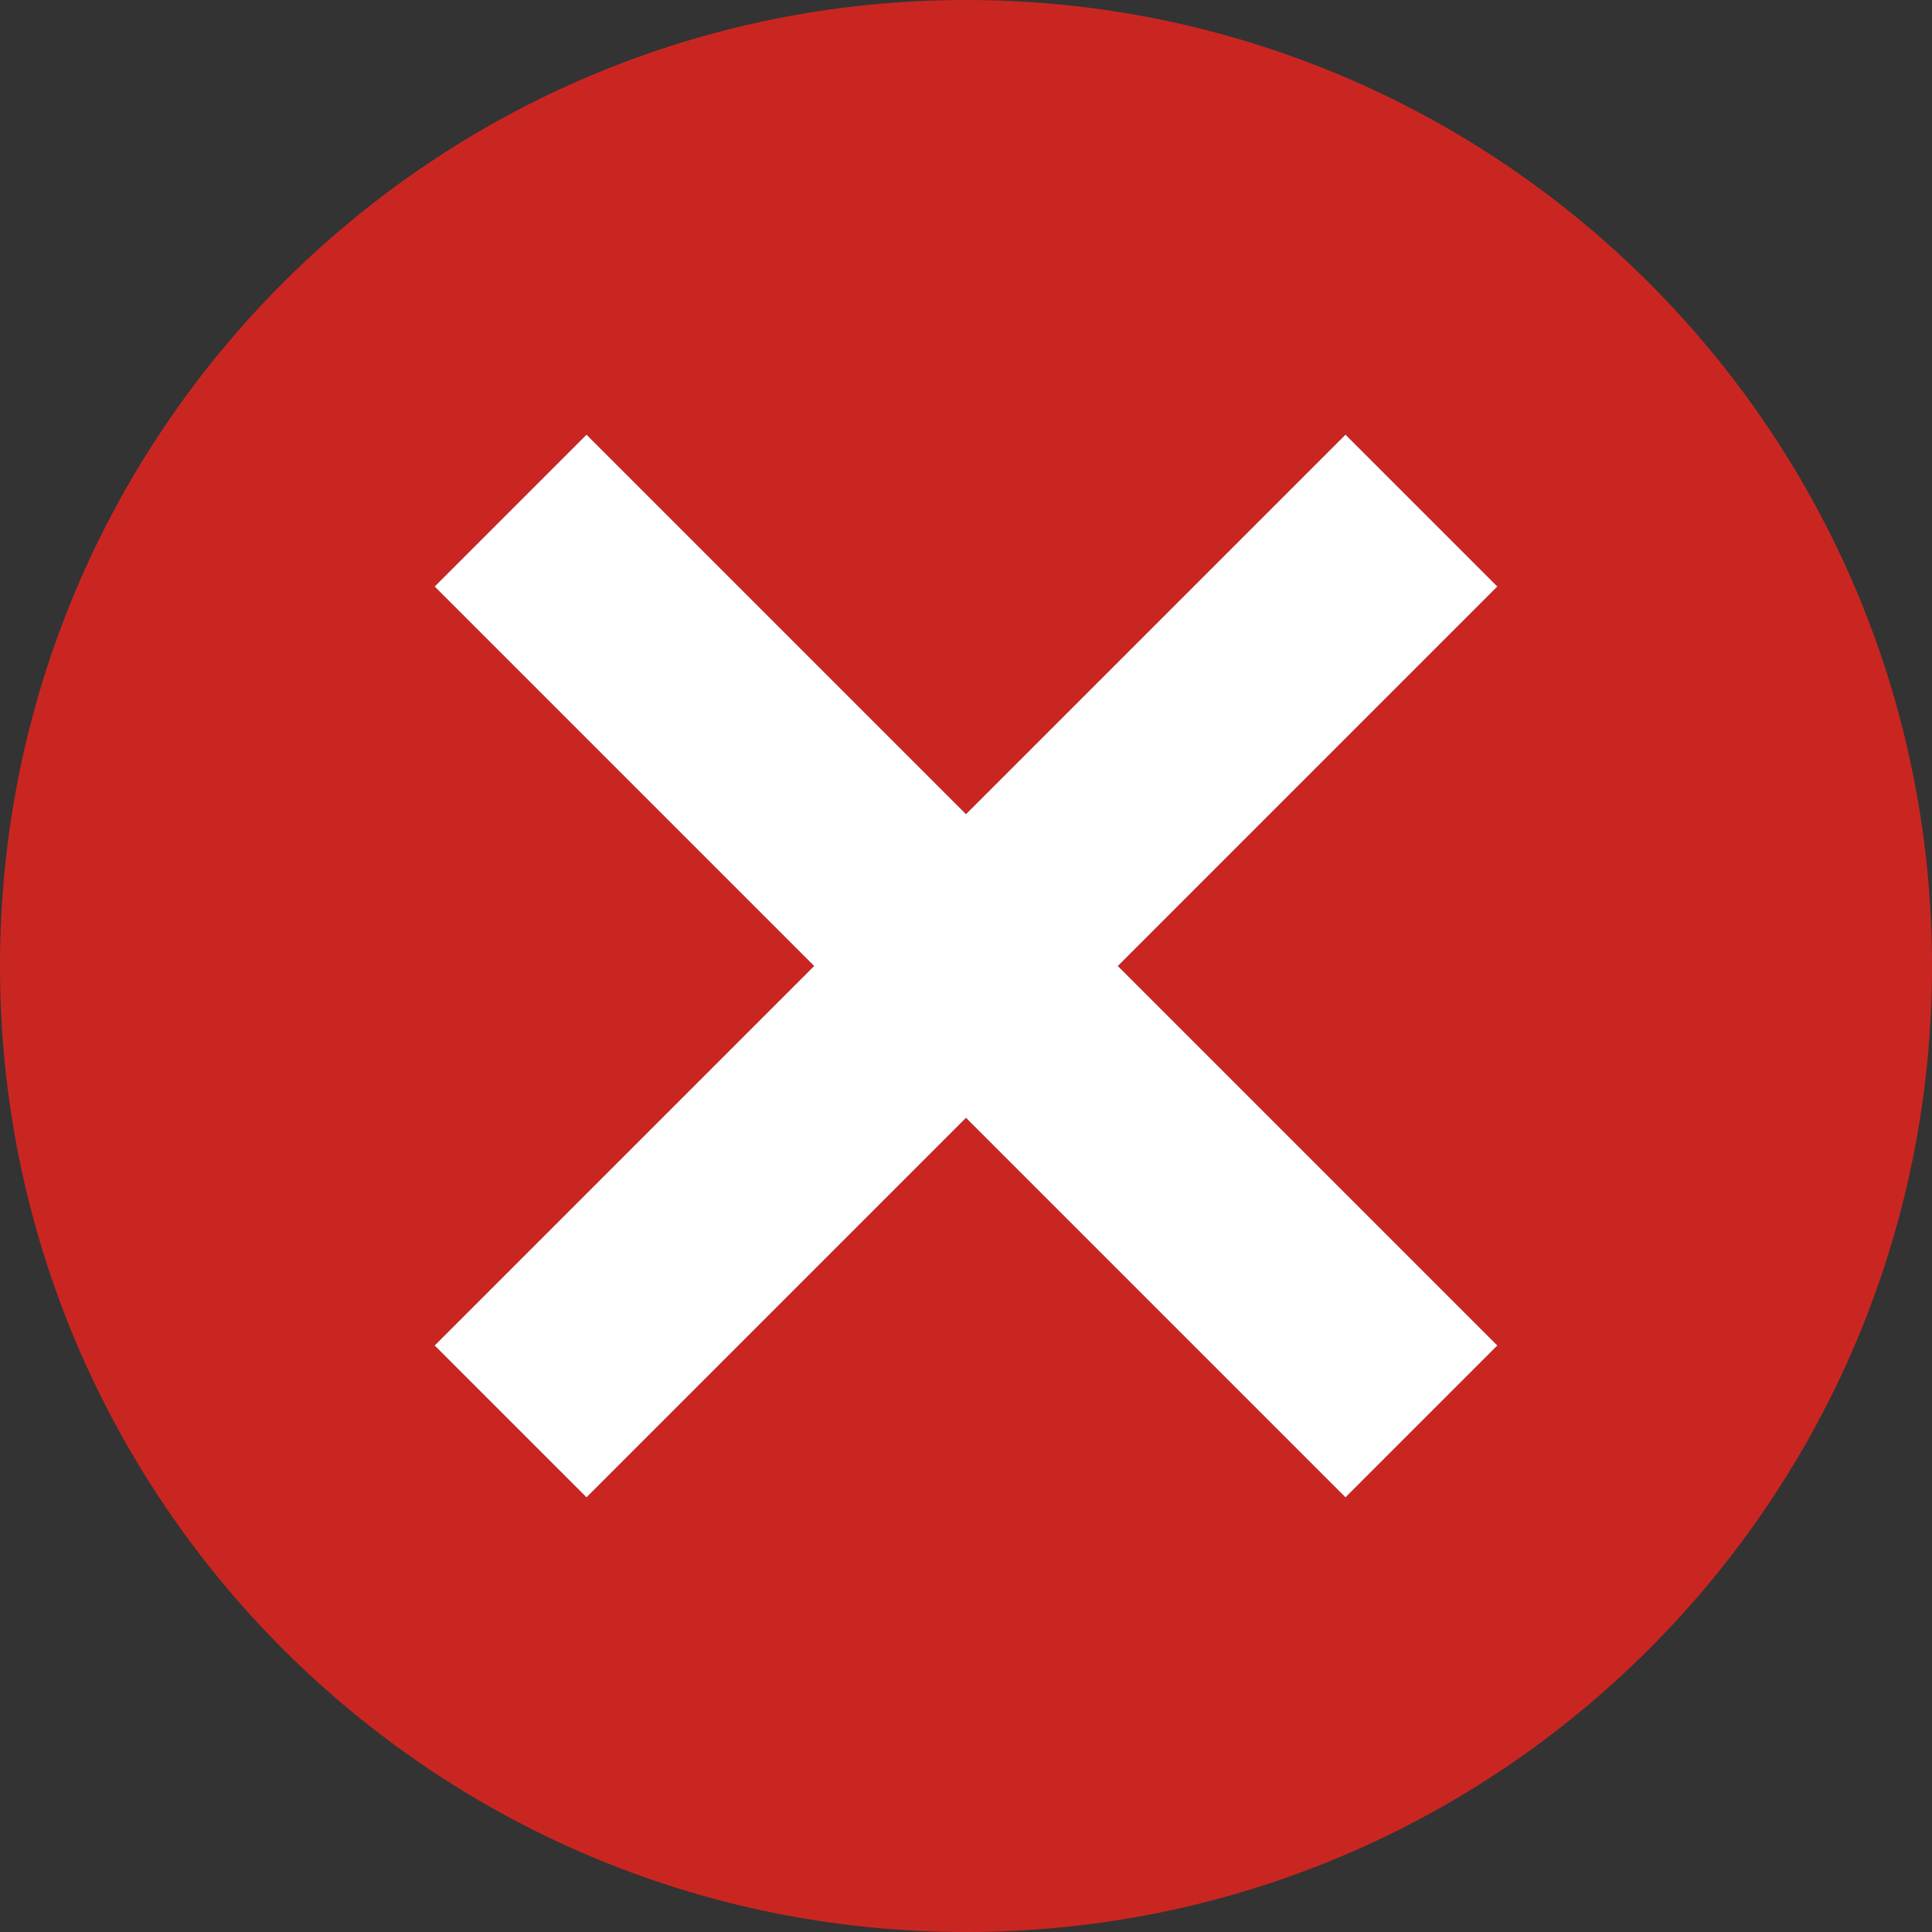 <svg width="12" height="12" viewBox="0 0 12 12" fill="none" xmlns="http://www.w3.org/2000/svg">
<rect x="0" y="0" width="12" height="12" fill="#333333" stroke="none"/>
<path fill-rule="evenodd" clip-rule="evenodd" d="M6 12C9.314 12 12 9.314 12 6C12 2.686 9.314 0 6 0C2.686 0 0 2.686 0 6C0 9.314 2.686 12 6 12ZM8.357 2.7L9.3 3.643L6.943 6L9.3 8.357L8.357 9.3L6 6.943L3.643 9.3L2.7 8.357L5.057 6L2.7 3.643L3.643 2.7L6 5.057L8.357 2.7Z" fill="#CA2621"/>
<path fill-rule="evenodd" clip-rule="evenodd" d="M9.3 3.643L8.357 2.7L6 5.057L3.643 2.7L2.7 3.643L5.057 6L2.7 8.357L3.643 9.3L6 6.943L8.357 9.3L9.3 8.357L6.943 6L9.3 3.643Z" fill="white"/>
</svg>
